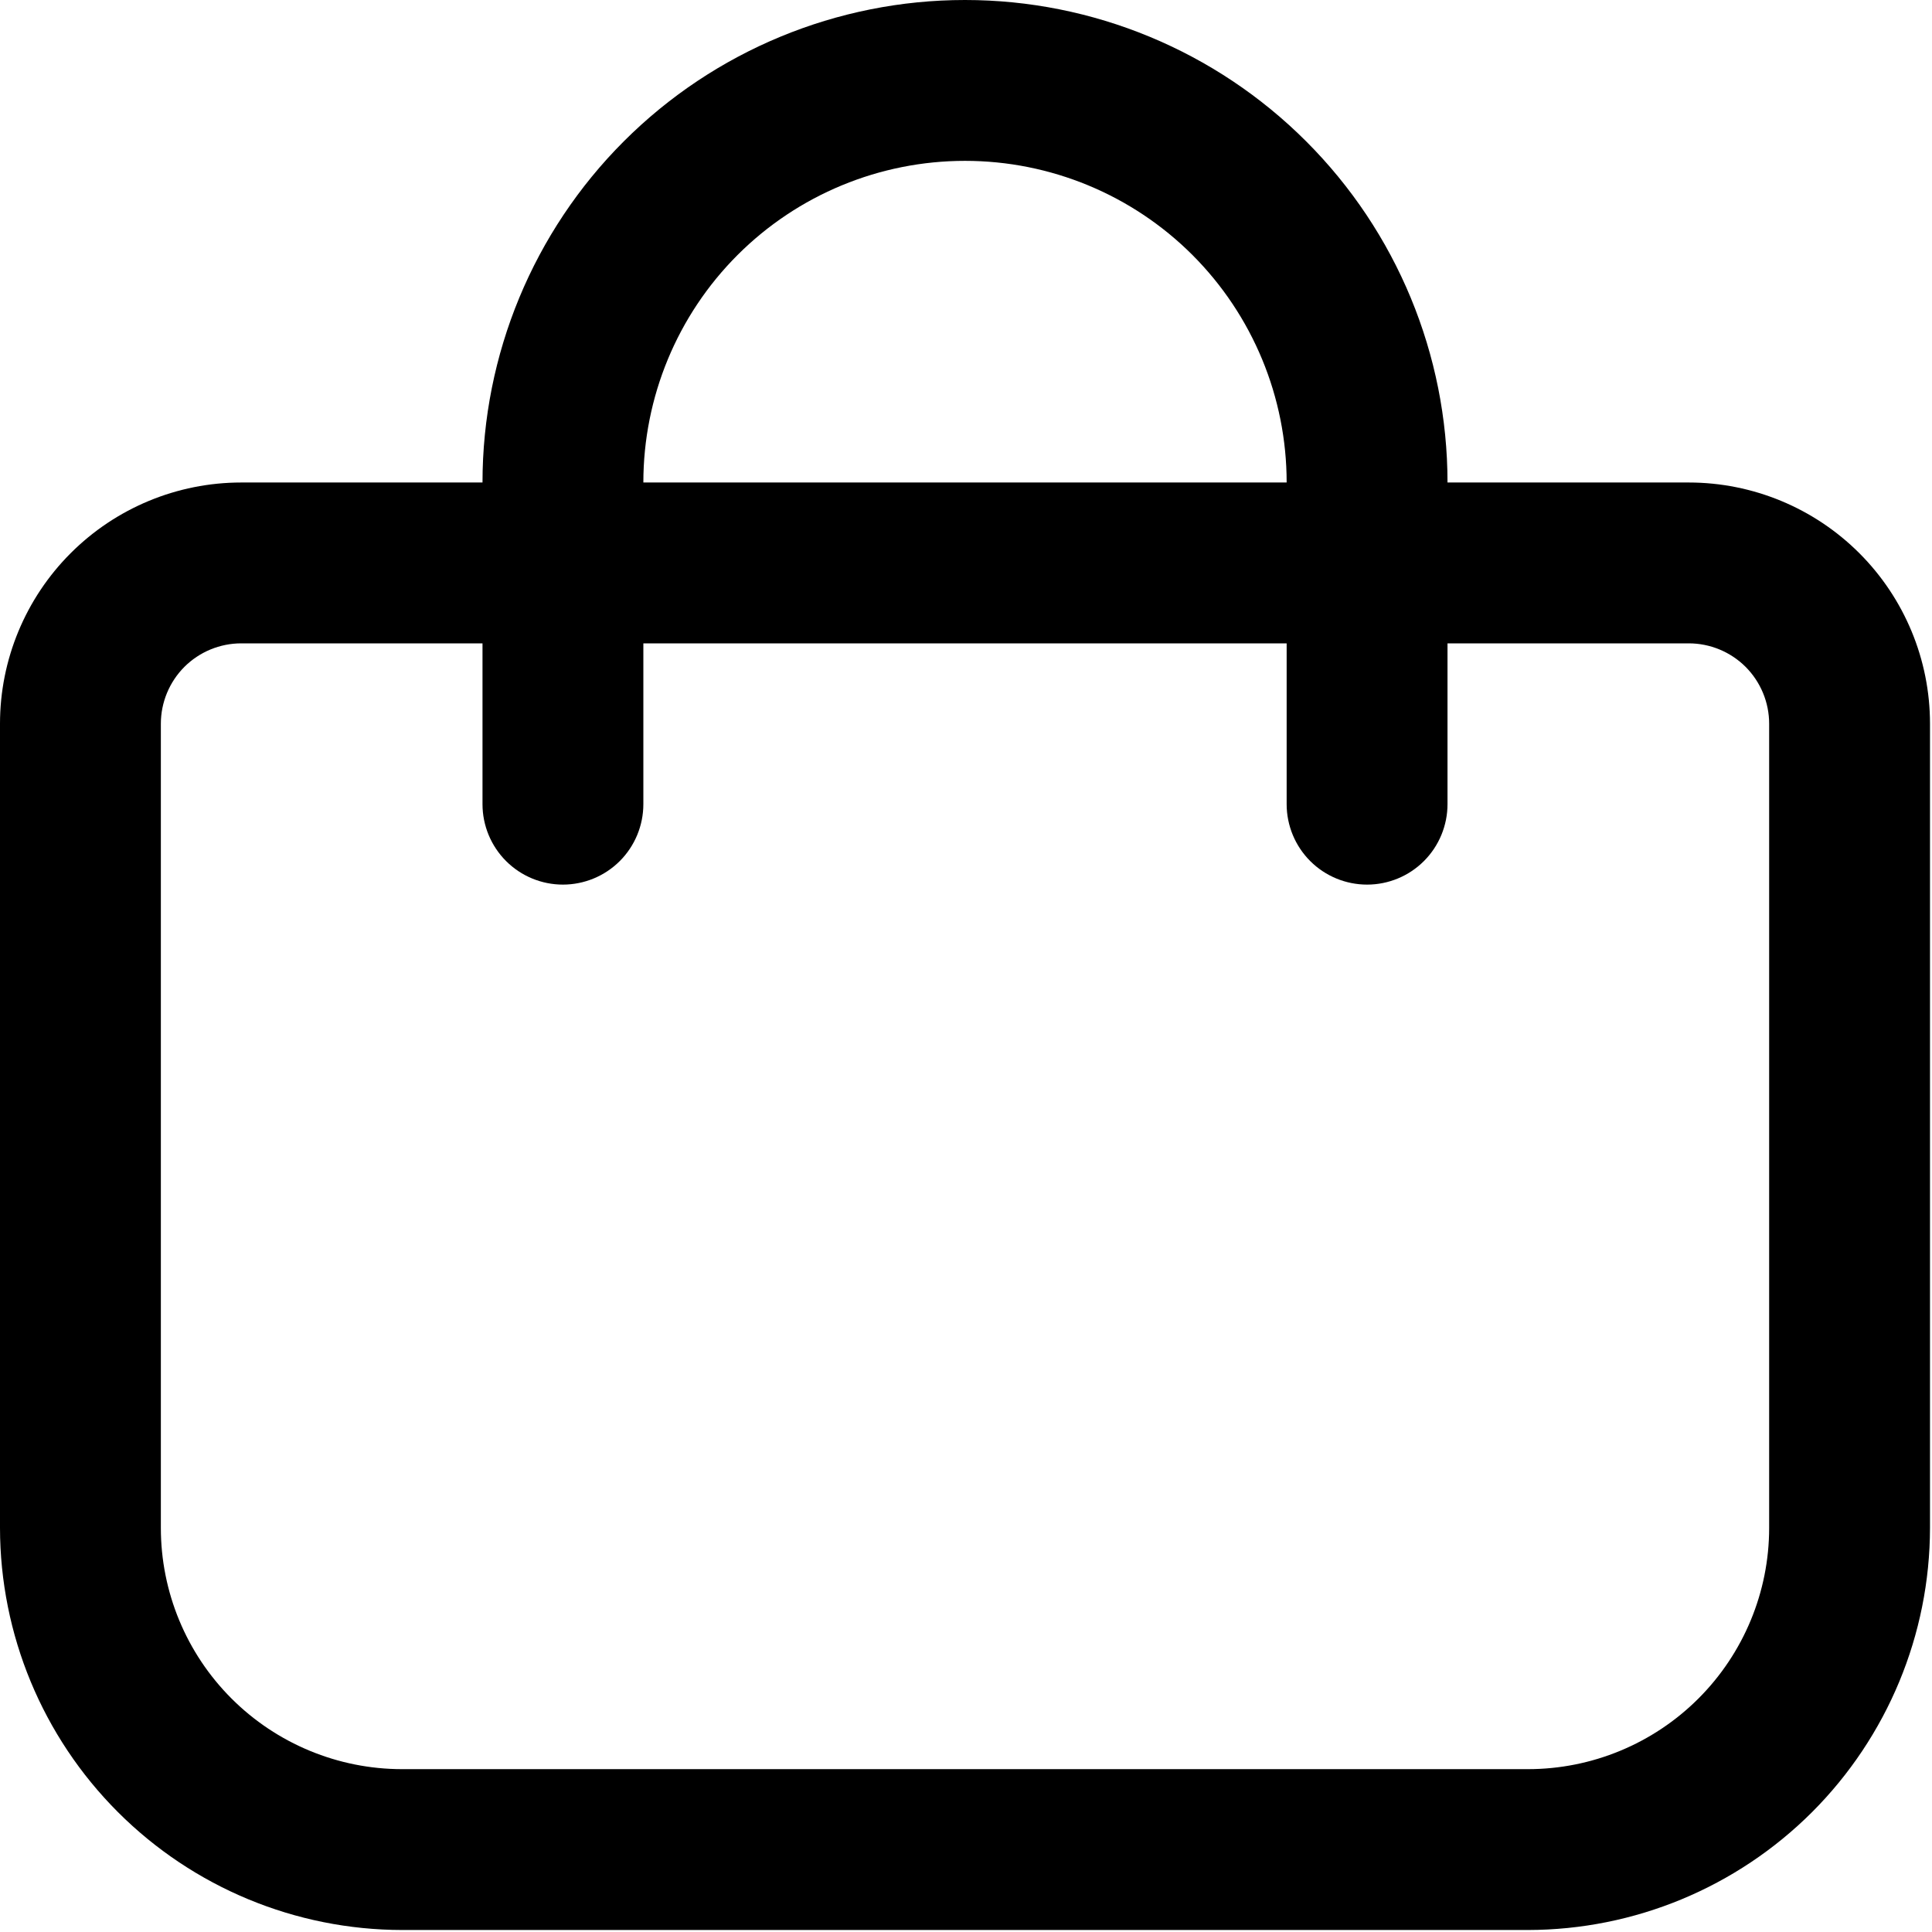 <svg width="31" height="31" viewBox="0 0 31 31" fill="none" xmlns="http://www.w3.org/2000/svg">
<path d="M27.097 7.742H23.226C23.226 5.689 22.41 3.719 20.958 2.268C19.506 0.816 17.537 0 15.484 0C13.431 0 11.461 0.816 10.009 2.268C8.558 3.719 7.742 5.689 7.742 7.742H3.871C2.844 7.742 1.86 8.15 1.134 8.876C0.408 9.602 0 10.586 0 11.613L0 24.516C0.002 26.227 0.682 27.866 1.892 29.076C3.101 30.285 4.741 30.966 6.452 30.968H24.516C26.227 30.966 27.866 30.285 29.076 29.076C30.285 27.866 30.966 26.227 30.968 24.516V11.613C30.968 10.586 30.56 9.602 29.834 8.876C29.108 8.15 28.123 7.742 27.097 7.742ZM15.484 2.581C16.853 2.581 18.166 3.124 19.134 4.092C20.101 5.06 20.645 6.373 20.645 7.742H10.323C10.323 6.373 10.866 5.06 11.834 4.092C12.802 3.124 14.115 2.581 15.484 2.581ZM28.387 24.516C28.387 25.543 27.979 26.527 27.253 27.253C26.527 27.979 25.543 28.387 24.516 28.387H6.452C5.425 28.387 4.44 27.979 3.714 27.253C2.988 26.527 2.581 25.543 2.581 24.516V11.613C2.581 11.271 2.717 10.943 2.959 10.7C3.201 10.459 3.529 10.323 3.871 10.323H7.742V12.903C7.742 13.245 7.878 13.574 8.12 13.816C8.362 14.058 8.69 14.194 9.032 14.194C9.374 14.194 9.703 14.058 9.945 13.816C10.187 13.574 10.323 13.245 10.323 12.903V10.323H20.645V12.903C20.645 13.245 20.781 13.574 21.023 13.816C21.265 14.058 21.593 14.194 21.936 14.194C22.278 14.194 22.606 14.058 22.848 13.816C23.09 13.574 23.226 13.245 23.226 12.903V10.323H27.097C27.439 10.323 27.767 10.459 28.009 10.7C28.251 10.943 28.387 11.271 28.387 11.613V24.516Z" fill="black"/>
</svg>
